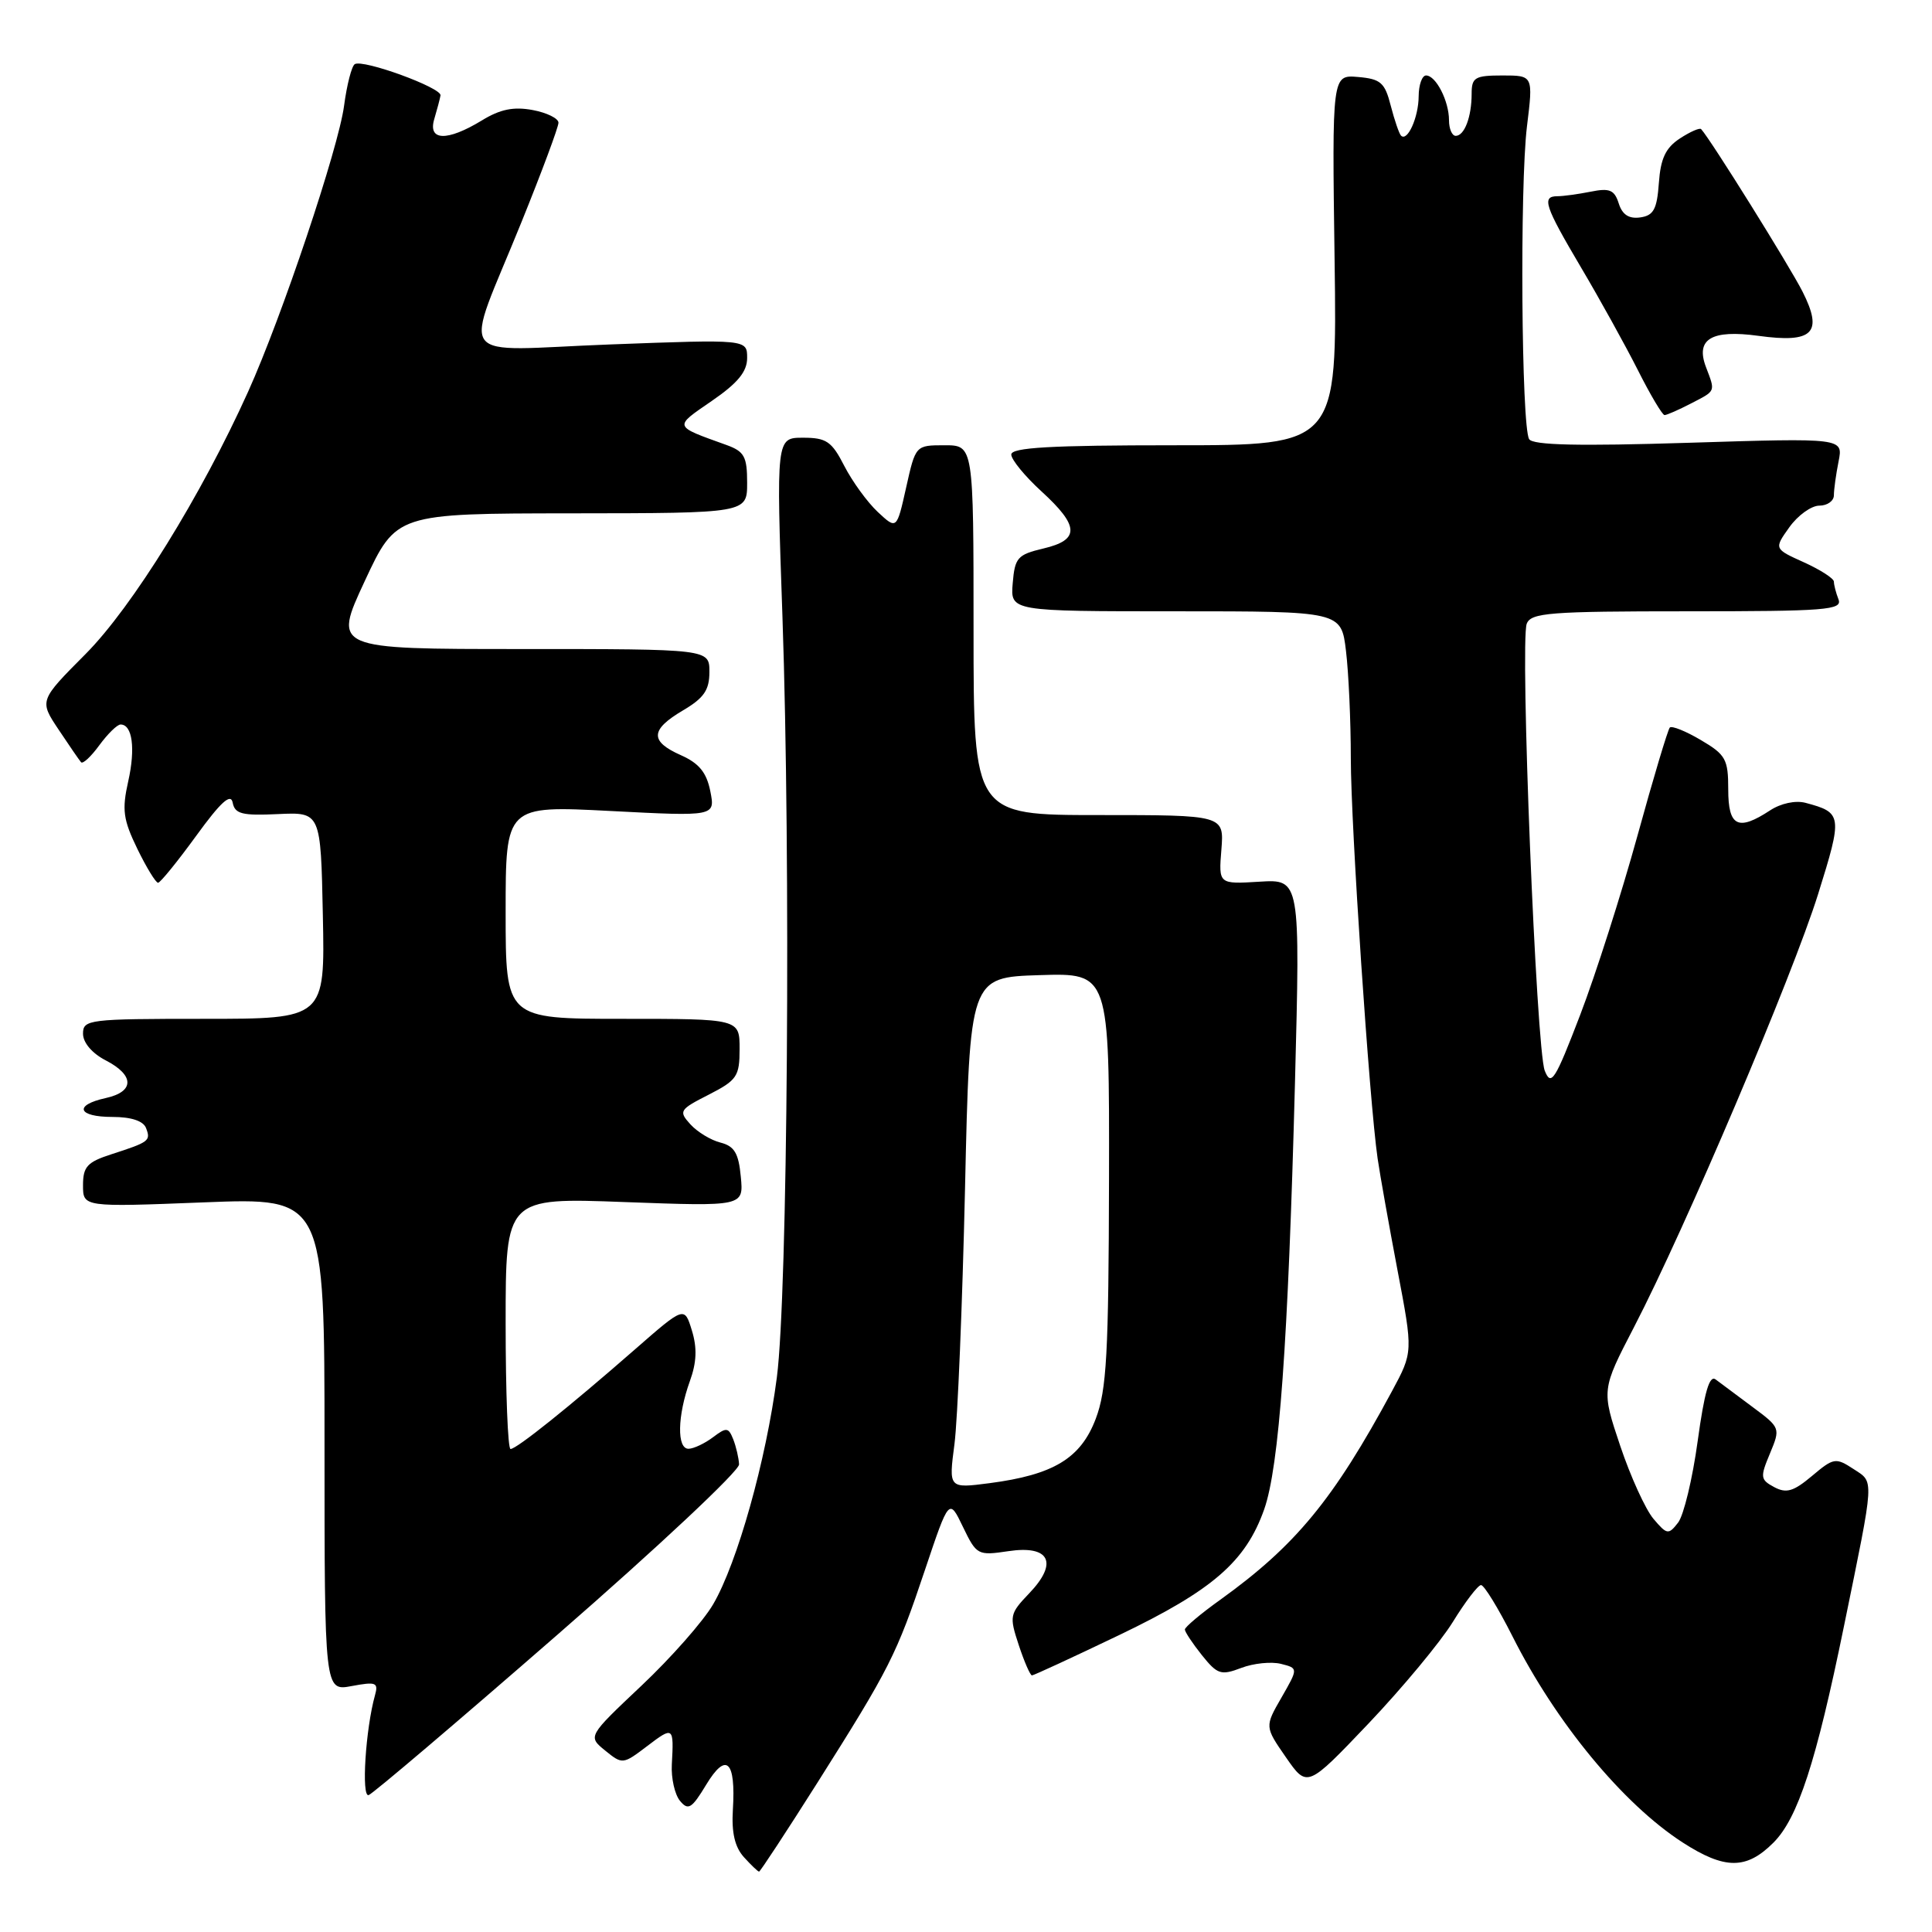 <?xml version="1.0" encoding="UTF-8" standalone="no"?>
<!DOCTYPE svg PUBLIC "-//W3C//DTD SVG 1.1//EN" "http://www.w3.org/Graphics/SVG/1.1/DTD/svg11.dtd" >
<svg xmlns="http://www.w3.org/2000/svg" xmlns:xlink="http://www.w3.org/1999/xlink" version="1.1" viewBox="0 0 256 256">
 <g >
 <path fill="currentColor"
d=" M 108.29 236.25 C 117.90 221.04 118.78 219.31 122.57 208.00 C 125.76 198.50 125.76 198.50 127.60 202.33 C 129.40 206.06 129.56 206.14 133.60 205.54 C 139.10 204.71 140.27 207.07 136.36 211.14 C 133.78 213.84 133.72 214.13 134.99 217.98 C 135.72 220.19 136.51 222.00 136.74 222.00 C 136.96 222.00 142.18 219.59 148.33 216.64 C 160.69 210.71 165.06 206.92 167.51 200.00 C 169.50 194.35 170.68 178.01 171.59 143.50 C 172.29 116.50 172.29 116.50 166.88 116.83 C 161.47 117.16 161.47 117.16 161.84 112.58 C 162.20 108.00 162.20 108.00 145.60 108.00 C 129.00 108.00 129.00 108.00 129.00 83.50 C 129.00 59.00 129.00 59.00 125.16 59.00 C 121.32 59.00 121.32 59.00 120.07 64.59 C 118.82 70.18 118.82 70.18 116.31 67.84 C 114.93 66.55 112.94 63.81 111.88 61.75 C 110.21 58.48 109.50 58.00 106.41 58.00 C 102.85 58.00 102.85 58.00 103.68 81.75 C 104.79 113.94 104.37 171.43 102.94 182.49 C 101.52 193.48 97.70 207.09 94.50 212.57 C 93.20 214.81 88.92 219.66 85.00 223.36 C 77.88 230.08 77.88 230.08 80.19 231.96 C 82.47 233.81 82.54 233.81 85.75 231.37 C 89.23 228.72 89.30 228.77 89.02 233.80 C 88.92 235.62 89.41 237.78 90.10 238.62 C 91.19 239.94 91.66 239.65 93.57 236.49 C 96.23 232.09 97.51 233.28 97.11 239.79 C 96.92 242.83 97.37 244.75 98.57 246.08 C 99.53 247.14 100.43 248.00 100.58 248.00 C 100.73 248.00 104.20 242.71 108.29 236.25 Z  M 234.98 244.17 C 238.23 240.93 240.65 233.48 244.33 215.50 C 248.44 195.42 248.37 196.48 245.58 194.64 C 243.24 193.11 242.96 193.16 240.10 195.57 C 237.65 197.63 236.70 197.91 235.09 197.05 C 233.25 196.06 233.21 195.74 234.53 192.59 C 235.93 189.22 235.92 189.18 232.22 186.43 C 230.18 184.91 227.98 183.27 227.34 182.79 C 226.51 182.15 225.85 184.41 224.95 190.96 C 224.27 195.94 223.10 200.79 222.36 201.75 C 221.08 203.40 220.88 203.36 219.09 201.25 C 218.04 200.01 216.06 195.67 214.69 191.59 C 212.20 184.17 212.20 184.17 216.52 175.84 C 223.30 162.77 237.51 129.34 240.91 118.47 C 244.17 108.04 244.12 107.68 239.24 106.38 C 237.92 106.03 235.97 106.44 234.53 107.39 C 230.29 110.17 229.00 109.52 229.00 104.60 C 229.00 100.60 228.67 100.00 225.37 98.06 C 223.38 96.88 221.53 96.14 221.26 96.40 C 221.00 96.67 219.06 103.14 216.96 110.78 C 214.85 118.42 211.45 129.08 209.39 134.46 C 206.05 143.17 205.53 143.99 204.69 141.88 C 203.56 139.06 201.39 85.04 202.30 82.65 C 202.86 81.19 205.33 81.00 223.58 81.00 C 241.98 81.00 244.15 80.83 243.61 79.42 C 243.27 78.55 243.00 77.49 243.00 77.07 C 243.00 76.65 241.21 75.50 239.03 74.51 C 235.06 72.72 235.06 72.72 237.10 69.86 C 238.22 68.29 240.01 67.00 241.07 67.00 C 242.13 67.00 243.00 66.38 243.00 65.62 C 243.00 64.87 243.28 62.85 243.62 61.14 C 244.24 58.03 244.24 58.03 223.78 58.67 C 209.15 59.13 203.11 58.99 202.62 58.19 C 201.59 56.53 201.37 24.56 202.33 16.75 C 203.16 10.00 203.16 10.00 199.08 10.00 C 195.43 10.00 195.00 10.26 195.00 12.42 C 195.00 15.48 194.05 18.00 192.89 18.00 C 192.40 18.00 192.00 17.07 192.00 15.93 C 192.00 13.39 190.27 10.00 188.96 10.00 C 188.43 10.00 187.99 11.24 187.98 12.75 C 187.97 15.54 186.49 18.83 185.64 17.97 C 185.39 17.71 184.78 15.93 184.28 14.00 C 183.50 10.94 182.95 10.46 179.94 10.20 C 176.50 9.91 176.50 9.91 176.84 34.45 C 177.18 59.00 177.18 59.00 155.59 59.00 C 139.19 59.00 134.00 59.30 134.00 60.23 C 134.00 60.90 135.80 63.10 138.00 65.11 C 143.04 69.72 143.10 71.54 138.25 72.68 C 134.83 73.49 134.47 73.89 134.19 77.28 C 133.88 81.00 133.88 81.00 155.80 81.00 C 177.72 81.00 177.72 81.00 178.35 86.25 C 178.70 89.14 178.99 95.55 178.99 100.50 C 179.00 109.46 181.44 145.88 182.54 153.50 C 182.86 155.70 184.05 162.37 185.18 168.33 C 187.24 179.15 187.24 179.15 184.45 184.33 C 176.69 198.72 171.68 204.79 161.70 211.97 C 159.11 213.82 157.00 215.60 157.00 215.92 C 157.01 216.24 158.02 217.77 159.26 219.32 C 161.31 221.88 161.79 222.03 164.47 221.01 C 166.09 220.39 168.46 220.15 169.73 220.47 C 172.03 221.05 172.03 221.05 169.81 224.92 C 167.58 228.79 167.58 228.79 170.39 232.85 C 173.21 236.91 173.21 236.91 181.36 228.35 C 185.83 223.64 190.85 217.60 192.50 214.93 C 194.15 212.25 195.83 210.05 196.24 210.03 C 196.64 210.01 198.52 213.07 200.41 216.82 C 206.17 228.26 215.06 239.03 222.95 244.13 C 228.54 247.74 231.40 247.75 234.98 244.17 Z  M 73.94 216.54 C 87.17 205.02 97.97 194.89 97.93 194.04 C 97.89 193.19 97.54 191.70 97.16 190.72 C 96.52 189.12 96.26 189.10 94.48 190.44 C 93.39 191.26 91.94 191.95 91.25 191.97 C 89.67 192.01 89.75 187.62 91.41 183.01 C 92.31 180.53 92.39 178.61 91.68 176.30 C 90.69 173.07 90.69 173.07 84.09 178.84 C 75.42 186.42 68.45 192.00 67.65 192.00 C 67.29 192.00 67.00 184.51 67.00 175.35 C 67.00 158.69 67.00 158.69 82.77 159.28 C 98.54 159.86 98.54 159.86 98.16 155.92 C 97.87 152.80 97.31 151.87 95.47 151.40 C 94.19 151.08 92.40 149.99 91.48 148.98 C 89.90 147.23 90.02 147.03 93.91 145.05 C 97.66 143.13 98.00 142.63 98.00 138.98 C 98.00 135.00 98.00 135.00 82.50 135.00 C 67.00 135.00 67.00 135.00 67.00 120.87 C 67.00 106.74 67.00 106.74 80.89 107.46 C 94.78 108.18 94.78 108.18 94.12 104.84 C 93.62 102.35 92.63 101.14 90.23 100.07 C 86.08 98.23 86.15 96.70 90.50 94.13 C 93.28 92.49 94.00 91.44 94.00 89.03 C 94.00 86.00 94.00 86.00 69.07 86.00 C 44.14 86.00 44.14 86.00 48.32 77.02 C 52.50 68.04 52.50 68.04 75.75 68.02 C 99.00 68.00 99.00 68.00 99.00 63.98 C 99.00 60.49 98.63 59.82 96.25 58.96 C 89.17 56.41 89.24 56.62 94.31 53.13 C 97.76 50.76 99.00 49.25 99.00 47.43 C 99.00 44.96 99.00 44.96 80.88 45.64 C 59.80 46.43 61.36 48.59 69.11 29.40 C 71.80 22.75 74.00 16.84 74.00 16.26 C 74.00 15.69 72.46 14.93 70.58 14.58 C 68.05 14.11 66.27 14.47 63.83 15.97 C 59.22 18.77 56.66 18.68 57.55 15.75 C 57.92 14.51 58.29 13.11 58.37 12.64 C 58.52 11.62 48.10 7.82 47.01 8.50 C 46.60 8.75 45.96 11.23 45.59 14.02 C 44.85 19.63 37.35 41.98 32.89 51.87 C 26.66 65.68 17.53 80.43 11.35 86.65 C 5.20 92.83 5.20 92.83 7.76 96.67 C 9.16 98.78 10.50 100.72 10.74 101.00 C 10.97 101.27 12.06 100.26 13.16 98.75 C 14.27 97.24 15.53 96.00 15.98 96.00 C 17.54 96.00 17.97 99.17 16.99 103.53 C 16.14 107.32 16.32 108.60 18.20 112.48 C 19.41 114.96 20.65 116.99 20.95 116.97 C 21.25 116.95 23.52 114.16 25.99 110.76 C 29.25 106.27 30.58 105.06 30.83 106.35 C 31.12 107.85 32.07 108.10 36.84 107.87 C 42.50 107.61 42.50 107.61 42.78 121.30 C 43.06 135.00 43.06 135.00 27.03 135.00 C 11.74 135.00 11.00 135.09 11.00 136.97 C 11.00 138.16 12.20 139.57 14.00 140.50 C 17.84 142.48 17.84 144.66 14.00 145.50 C 9.73 146.44 10.29 148.00 14.89 148.00 C 17.39 148.00 18.99 148.53 19.35 149.47 C 20.00 151.16 19.79 151.32 14.75 152.95 C 11.56 153.98 11.00 154.59 11.00 157.05 C 11.00 159.95 11.00 159.95 27.00 159.32 C 43.00 158.69 43.00 158.69 43.00 191.39 C 43.00 224.09 43.00 224.09 46.61 223.41 C 49.82 222.81 50.16 222.94 49.69 224.62 C 48.44 229.08 47.86 238.21 48.85 237.86 C 49.42 237.66 60.71 228.07 73.94 216.54 Z  M 224.05 53.47 C 227.40 51.74 227.31 51.96 226.05 48.64 C 224.64 44.92 226.78 43.65 233.00 44.50 C 240.24 45.50 241.61 44.12 238.85 38.65 C 237.13 35.26 226.69 18.51 225.41 17.11 C 225.22 16.90 223.95 17.46 222.59 18.35 C 220.71 19.58 220.04 21.00 219.81 24.23 C 219.56 27.73 219.11 28.56 217.34 28.81 C 215.84 29.02 214.96 28.45 214.49 26.95 C 213.92 25.16 213.28 24.89 210.77 25.40 C 209.11 25.73 207.13 26.00 206.38 26.00 C 204.24 26.00 204.66 27.26 209.50 35.45 C 211.98 39.64 215.36 45.75 217.02 49.03 C 218.67 52.31 220.27 55.00 220.56 55.00 C 220.86 55.00 222.43 54.31 224.05 53.47 Z  M 126.47 191.36 C 126.89 188.14 127.52 172.90 127.87 157.50 C 128.50 129.50 128.50 129.50 137.75 129.21 C 147.00 128.92 147.00 128.92 146.95 156.21 C 146.90 179.40 146.64 184.18 145.19 188.00 C 143.20 193.24 139.60 195.42 131.10 196.53 C 125.70 197.23 125.70 197.23 126.47 191.36 Z "/>
</g>
</svg>